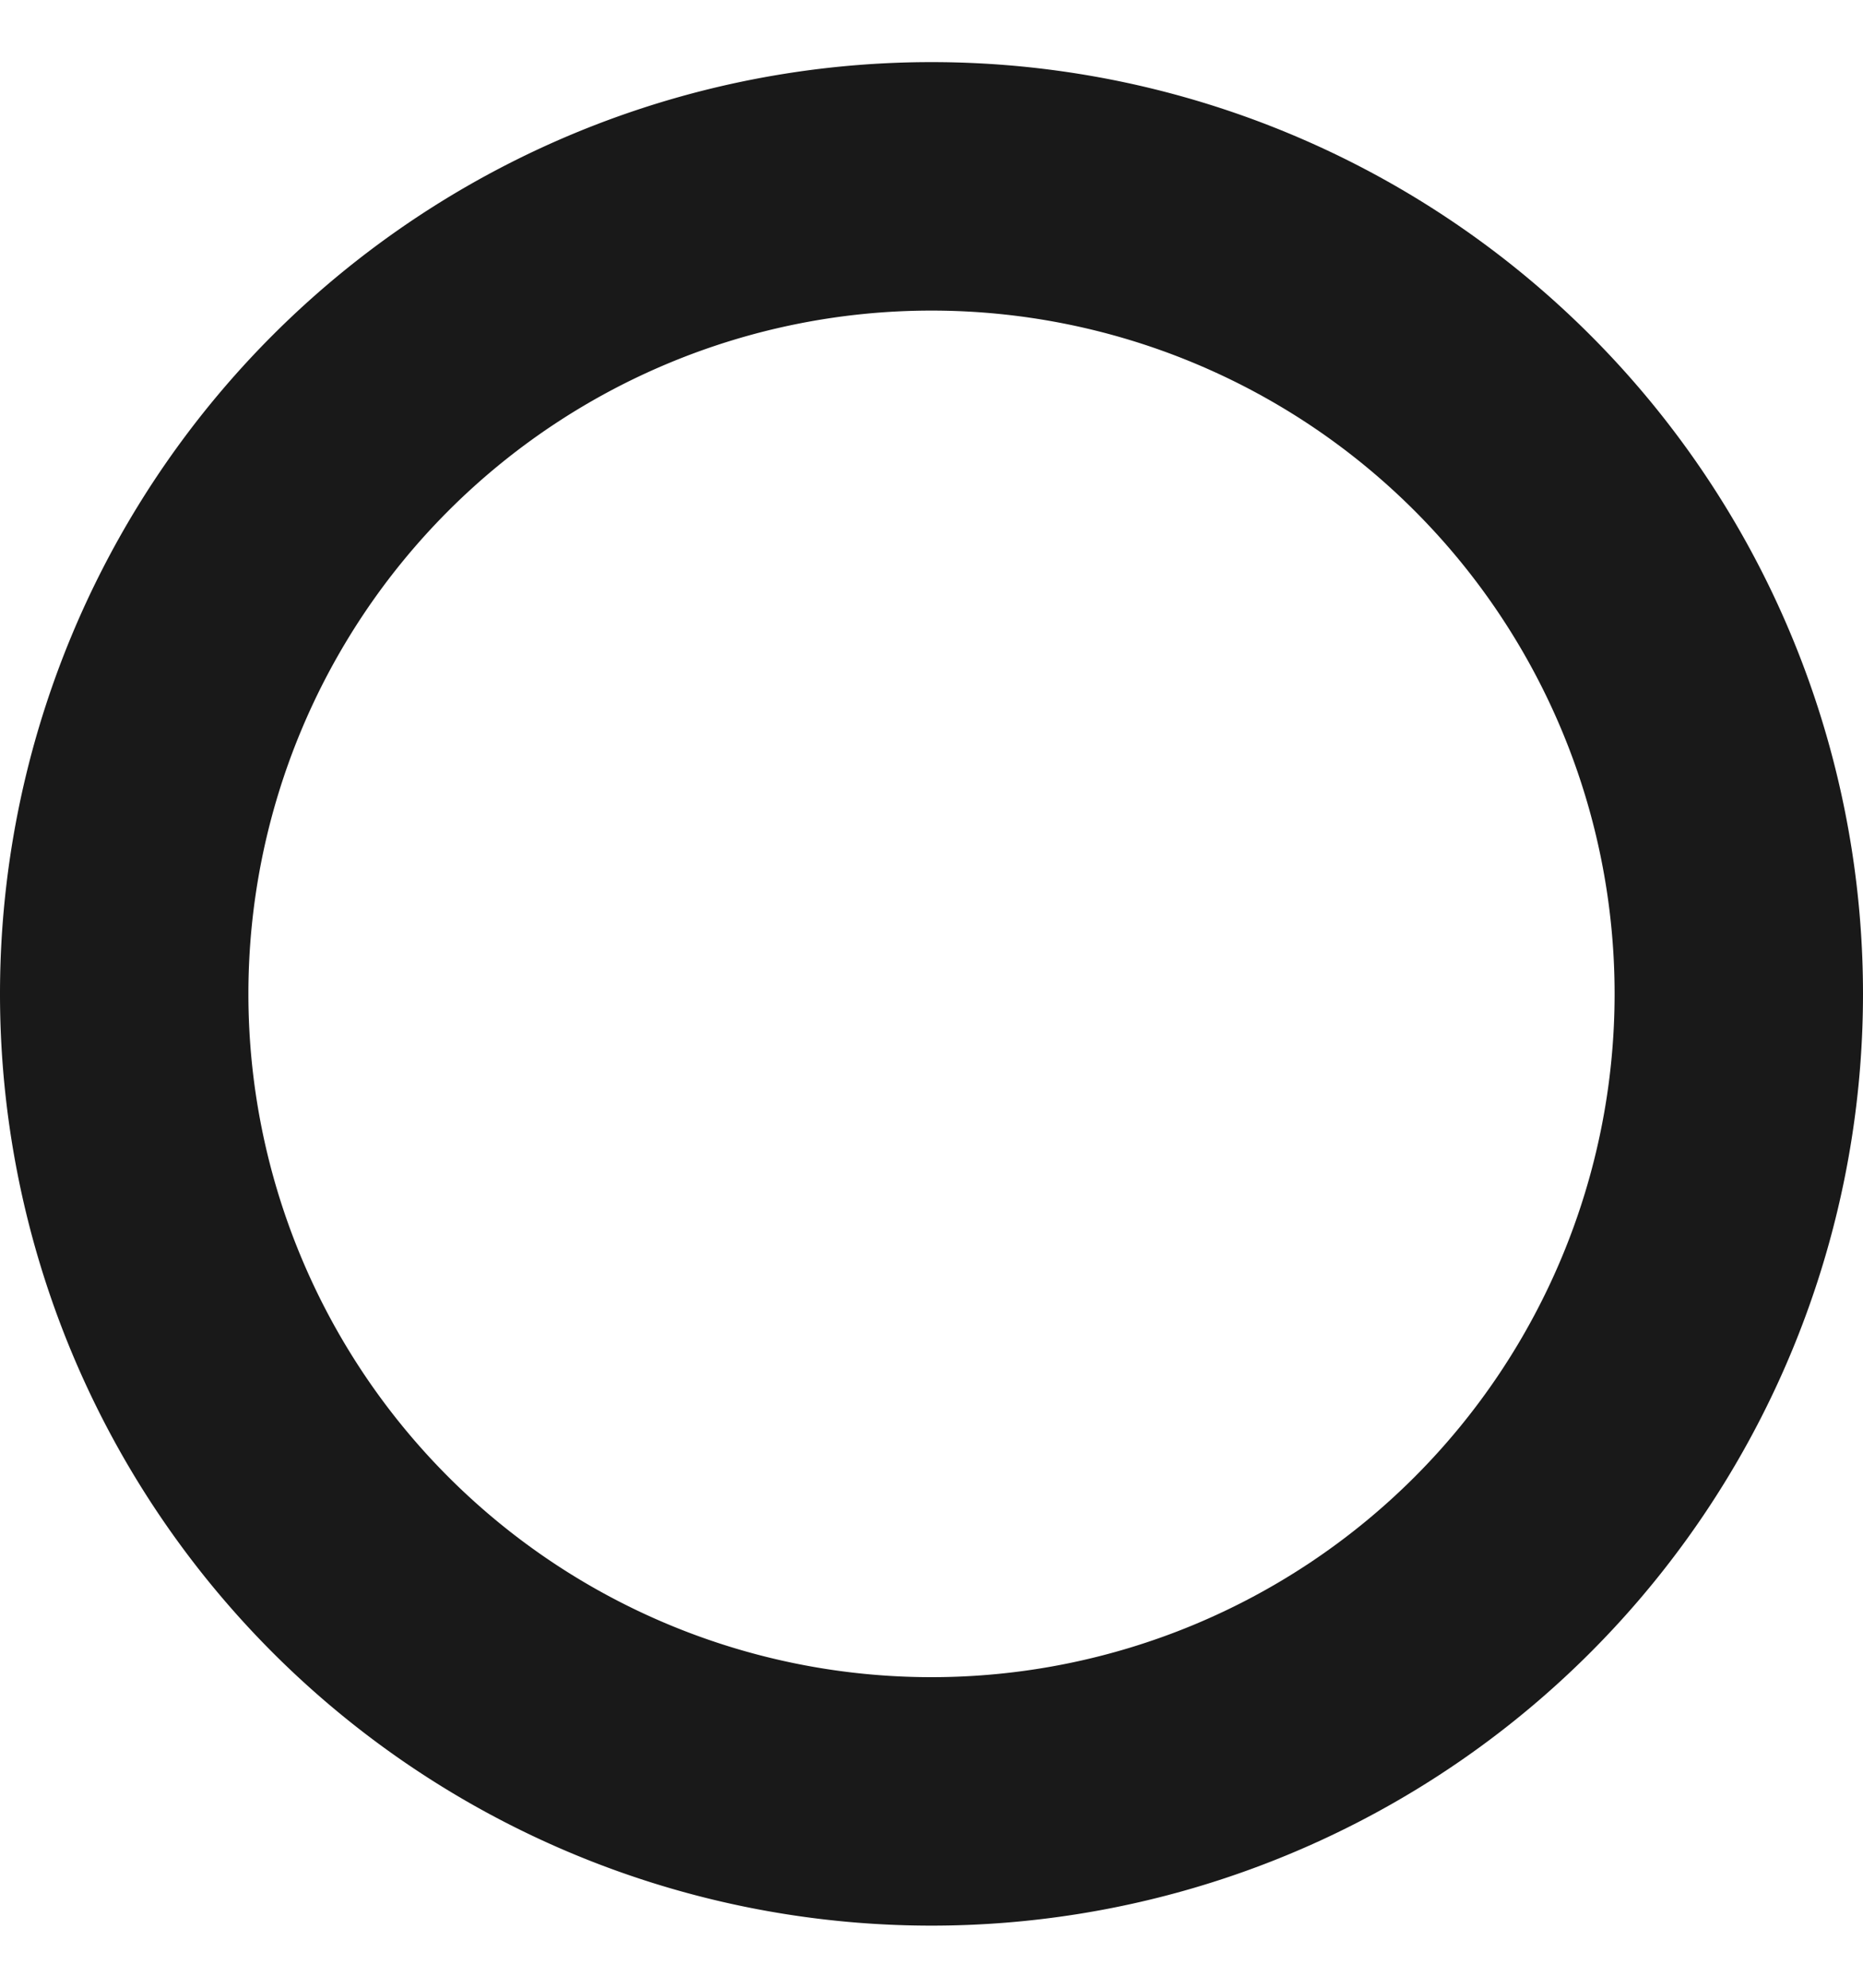 <svg width="15" height="16" fill="none" xmlns="http://www.w3.org/2000/svg"><path fill-rule="evenodd" clip-rule="evenodd" d="M7.5 15.5a7.5 7.5 0 1 0 0-15 7.5 7.5 0 0 0 0 15zm0-2a5.5 5.5 0 1 0 0-11 5.5 5.5 0 0 0 0 11z" fill="#191919"/></svg>